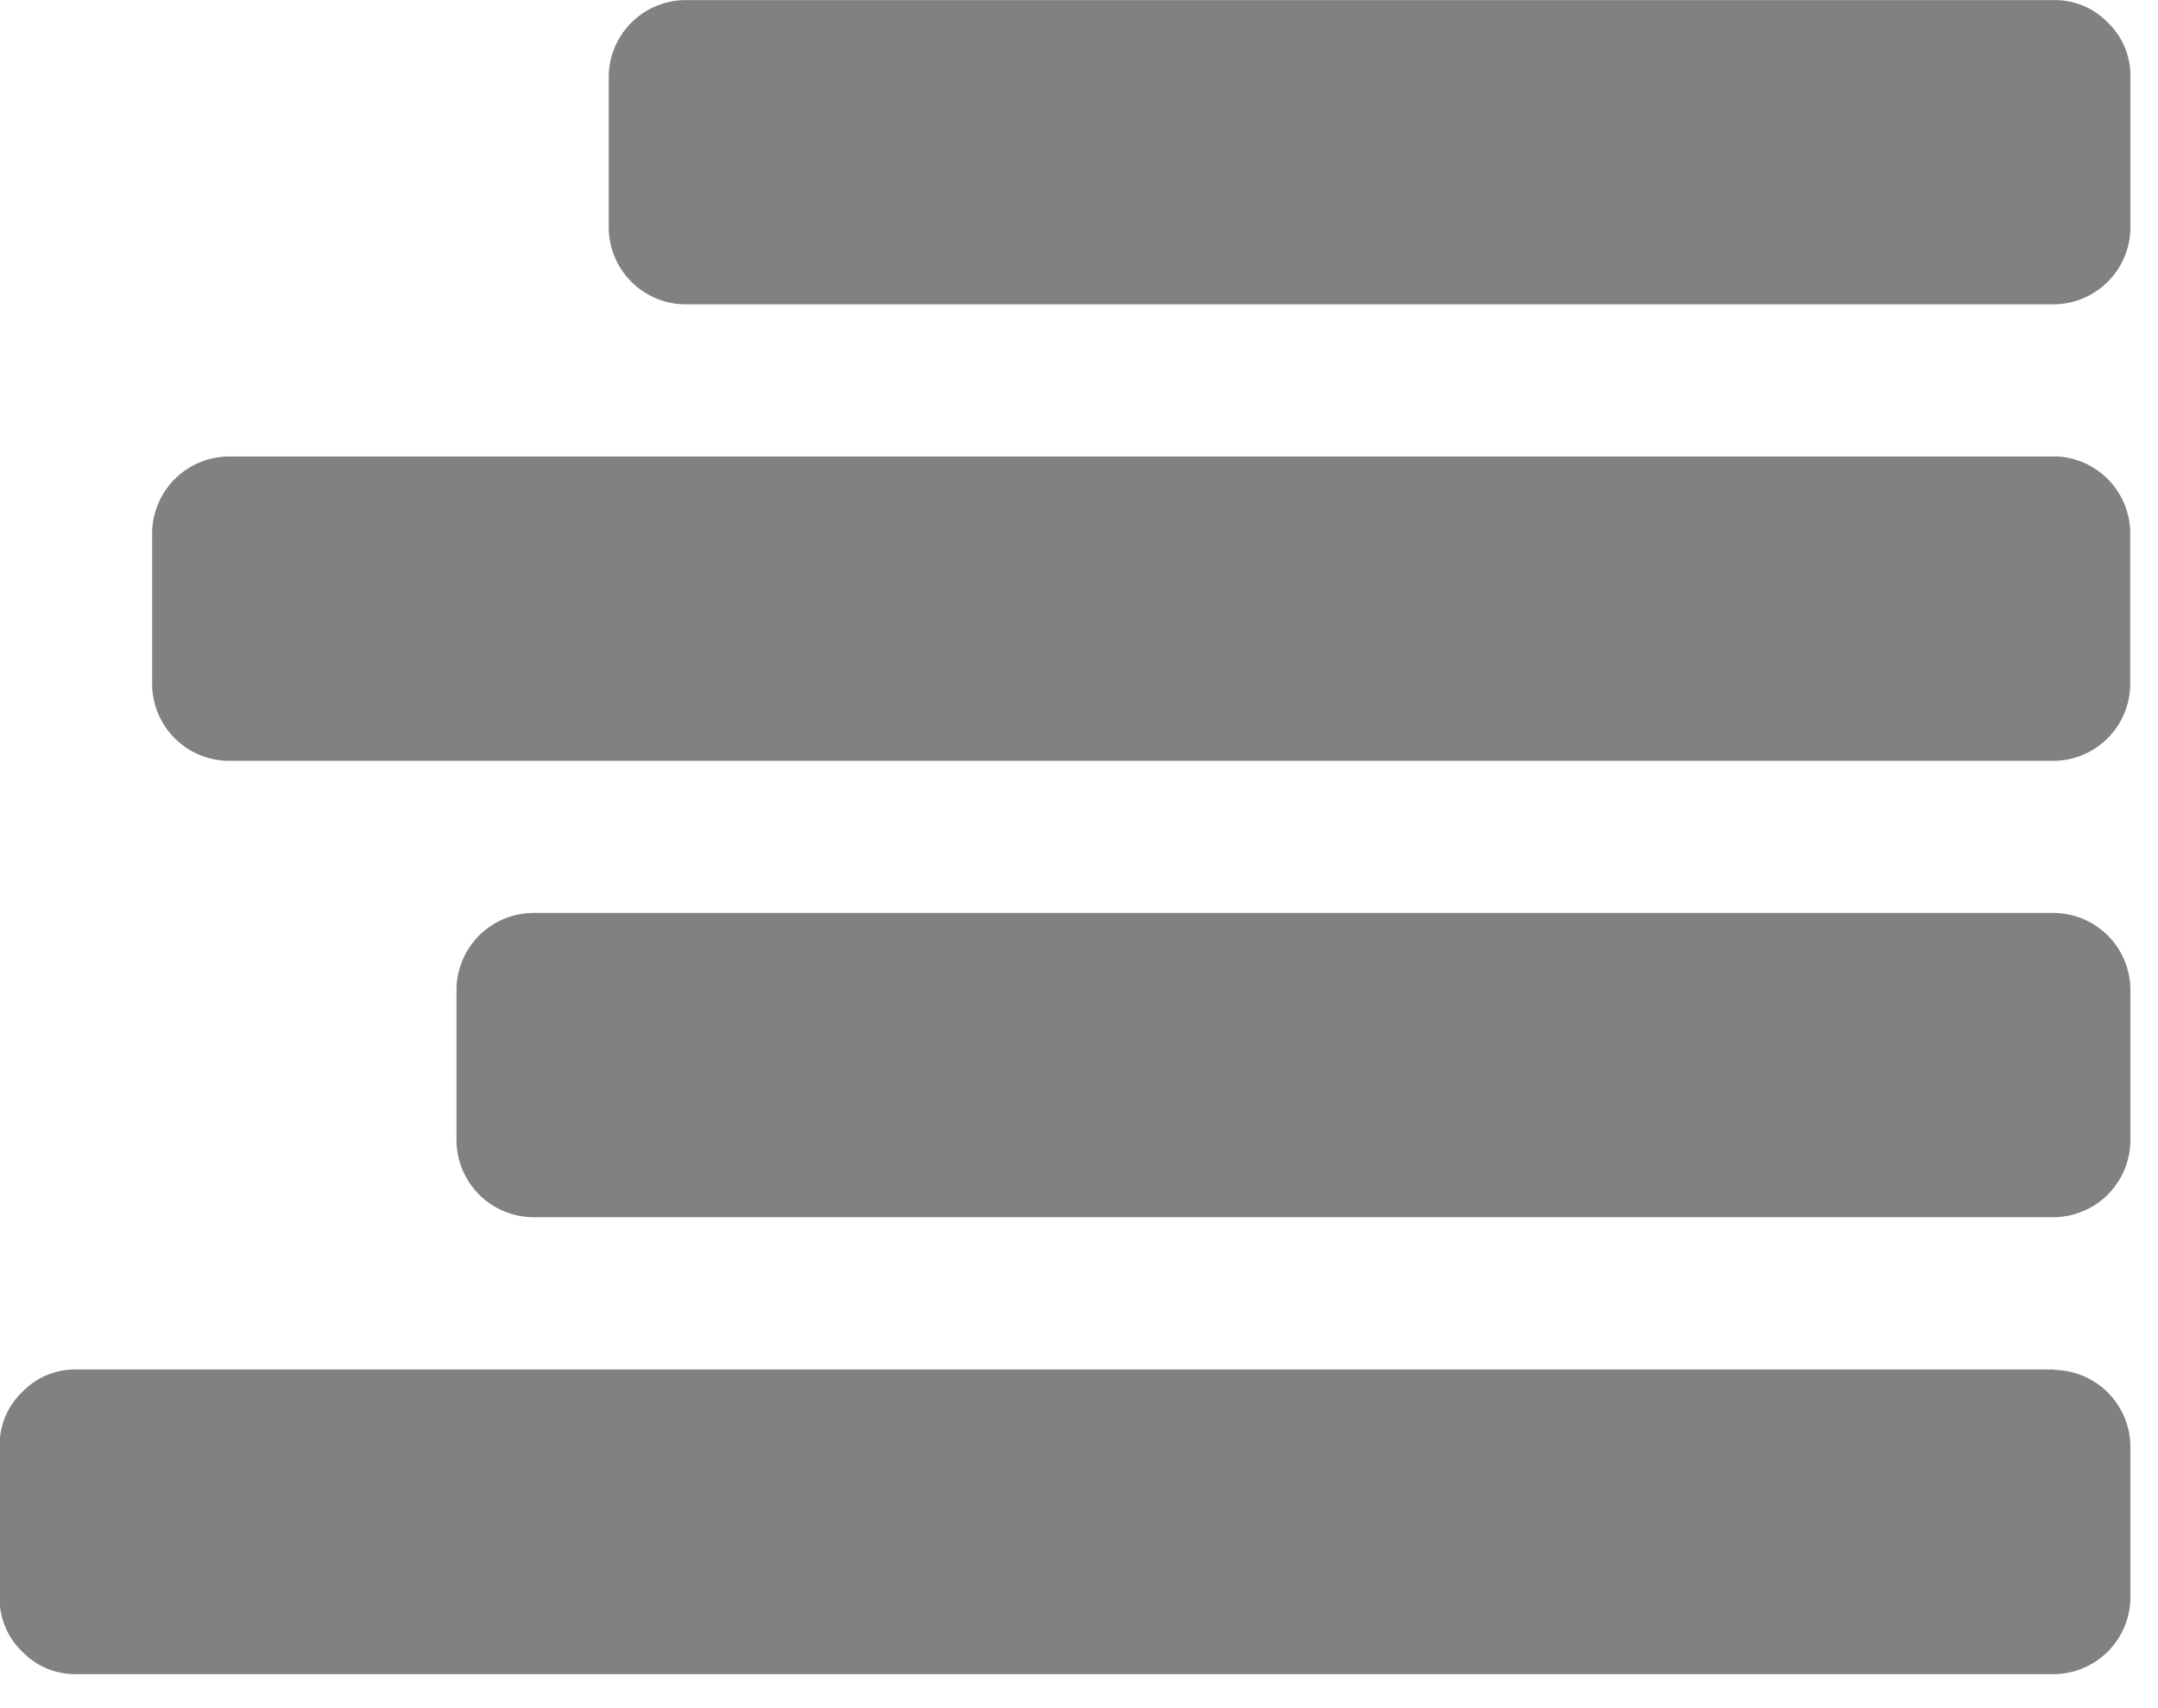 <svg xmlns="http://www.w3.org/2000/svg" width="24" height="19"><path fill="#818181" d="M22.847 15.233h-22a.814.814 0 00-.6.251.813.813 0 00-.251.595v1.692a.815.815 0 00.251.6.815.815 0 00.6.251h22a.858.858 0 00.846-.846v-1.692a.858.858 0 00-.846-.846zM22.847 10.155H5.923a.858.858 0 00-.846.846v1.692a.859.859 0 00.846.846h16.924a.859.859 0 00.846-.846v-1.692a.858.858 0 00-.846-.846zM22.845 5.078H2.538a.858.858 0 00-.846.846v1.693a.858.858 0 00.846.846h20.307a.858.858 0 00.846-.846V5.922a.858.858 0 00-.846-.846zM23.443.252a.814.814 0 00-.6-.251H7.616a.858.858 0 00-.846.846v1.692a.858.858 0 00.846.846h15.231a.858.858 0 00.846-.846V.847a.814.814 0 00-.25-.595z"/></svg>